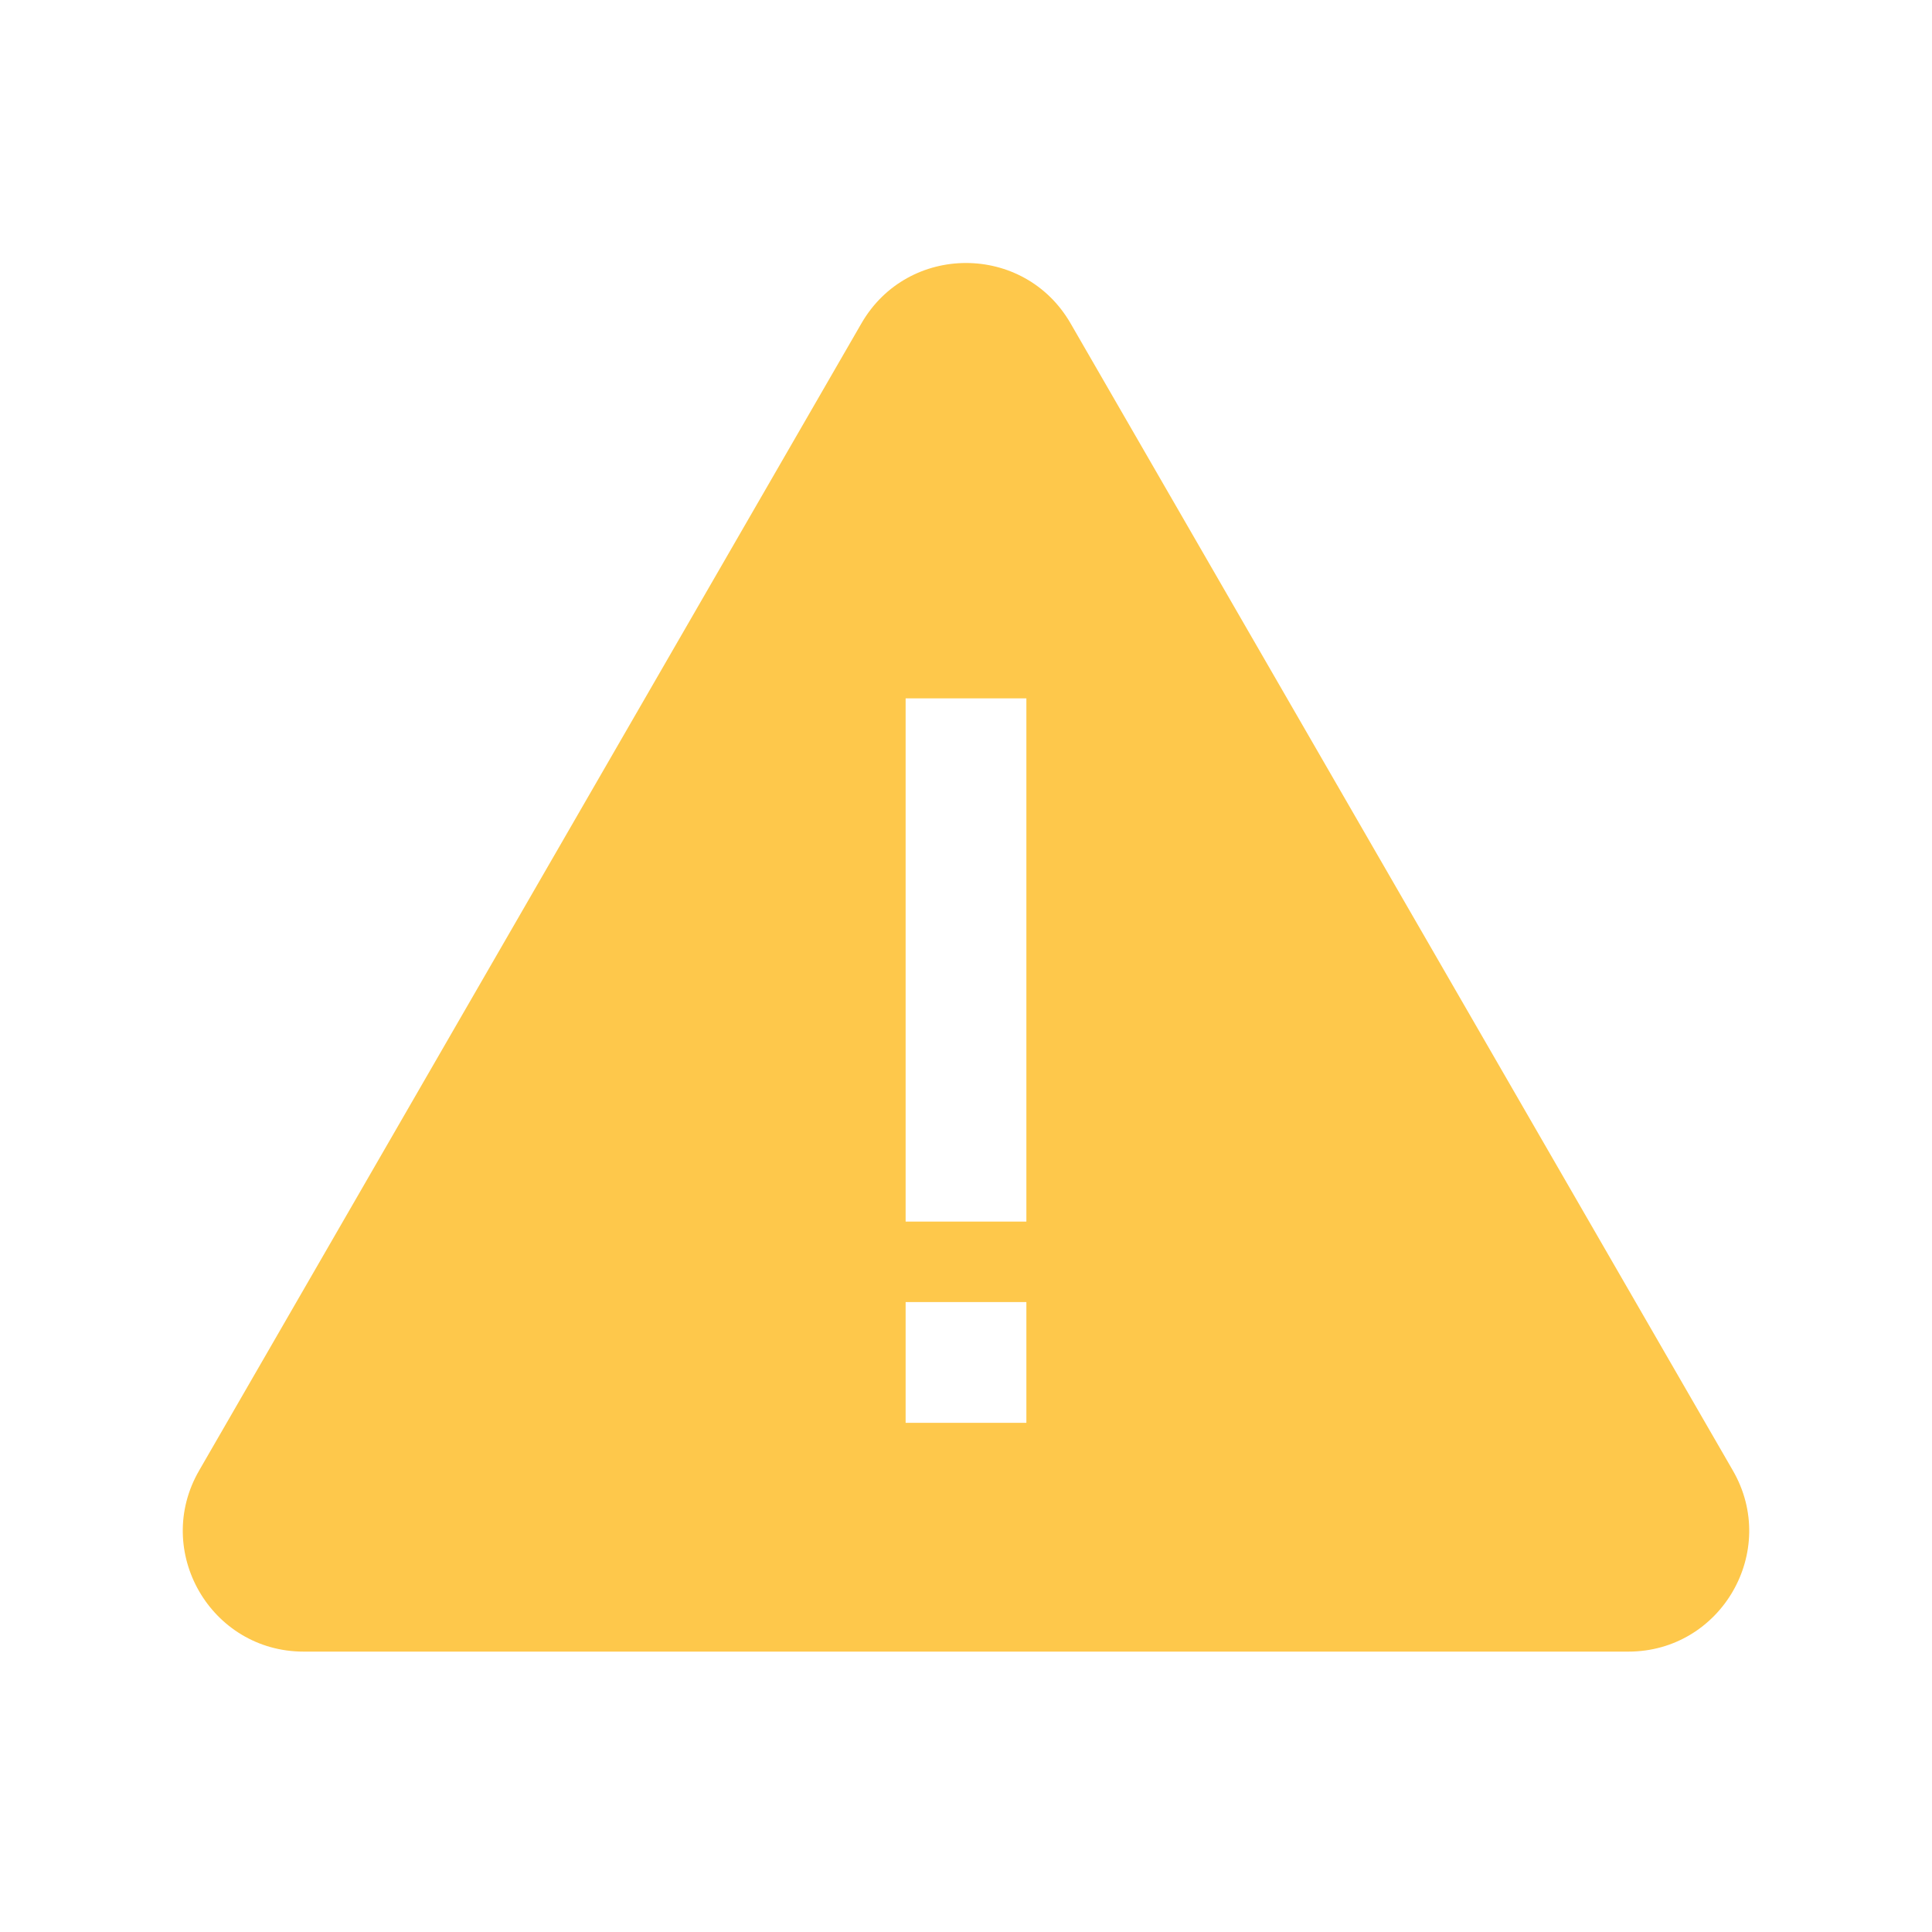 <svg width="24" height="24" viewBox="0 0 24 24" fill="none" xmlns="http://www.w3.org/2000/svg">
<g id="alert/ic_warning_fill">
<path id="icon" fill-rule="evenodd" clip-rule="evenodd" d="M13.299 4.017C12.722 3.017 11.278 3.017 10.701 4.017L2.474 18.267C1.896 19.267 2.618 20.517 3.773 20.517H20.227C21.382 20.517 22.104 19.267 21.526 18.267L13.299 4.017ZM11.25 8.675V15.175H12.75V8.675H11.25ZM11.25 17.675V16.175H12.75V17.675H11.25Z" fill="#FEC84B"/>
</g>
</svg>
